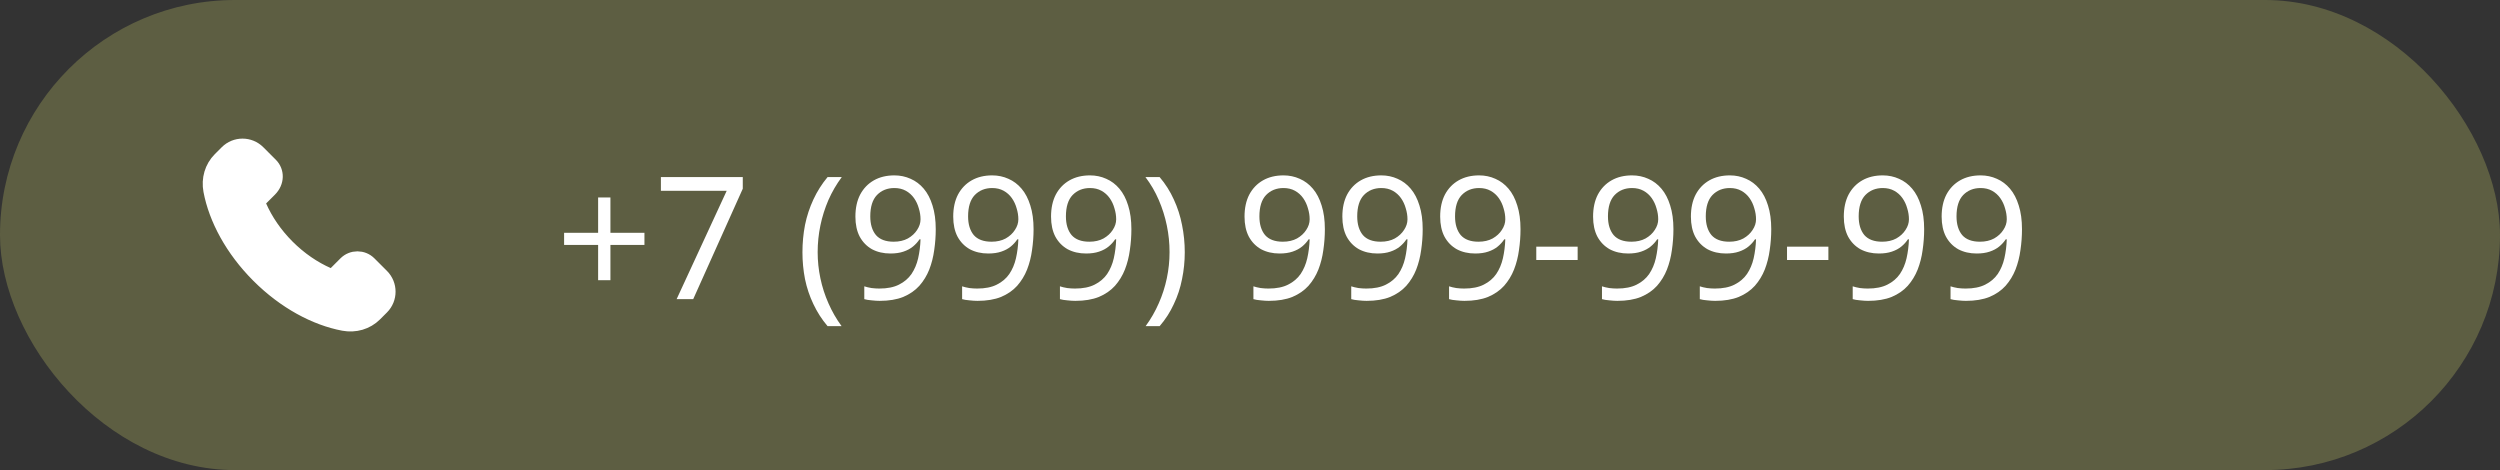 <svg width="234" height="44" viewBox="0 0 234 44" fill="none" xmlns="http://www.w3.org/2000/svg">
<rect x="0" y="0" width="234" height="44" fill="#333333" stroke="none"/>
<rect width="234" height="44" rx="22" fill="#5D5E42"/>
<path fill-rule="evenodd" clip-rule="evenodd" d="M26.856 23.144C25.686 21.974 24.804 20.664 24.218 19.335C24.094 19.054 24.167 18.725 24.384 18.508L25.203 17.69C25.874 17.019 25.874 16.07 25.288 15.484L24.114 14.31C23.333 13.529 22.067 13.529 21.286 14.31L20.634 14.962C19.893 15.703 19.584 16.772 19.784 17.832C20.278 20.445 21.796 23.306 24.245 25.755C26.694 28.204 29.555 29.722 32.168 30.216C33.228 30.416 34.297 30.107 35.038 29.366L35.689 28.715C36.47 27.934 36.47 26.668 35.689 25.887L34.516 24.714C33.93 24.128 32.98 24.128 32.395 24.714L31.492 25.618C31.275 25.835 30.946 25.908 30.665 25.784C29.336 25.197 28.026 24.314 26.856 23.144Z" fill="white" stroke="white" stroke-width="1.5" stroke-linecap="round" stroke-linejoin="round"/>
<path d="M57.136 21.792H60.32V22.928H57.136V26.224H55.984V22.928H52.8V21.792H55.984V18.48H57.136V21.792ZM63.332 28L68.02 17.856H61.86V16.576H69.524V17.664L64.884 28H63.332ZM75.109 23.616C75.109 22.741 75.189 21.888 75.349 21.056C75.519 20.224 75.781 19.429 76.133 18.672C76.485 17.915 76.927 17.216 77.461 16.576H78.789C78.298 17.237 77.882 17.952 77.541 18.72C77.21 19.488 76.959 20.283 76.789 21.104C76.618 21.925 76.533 22.757 76.533 23.6C76.533 24.421 76.618 25.237 76.789 26.048C76.959 26.859 77.21 27.637 77.541 28.384C77.871 29.141 78.282 29.856 78.773 30.528H77.461C76.927 29.899 76.485 29.211 76.133 28.464C75.781 27.728 75.519 26.949 75.349 26.128C75.189 25.307 75.109 24.469 75.109 23.616ZM87.586 21.456C87.586 22.107 87.538 22.757 87.442 23.408C87.356 24.048 87.202 24.656 86.978 25.232C86.754 25.797 86.444 26.304 86.05 26.752C85.655 27.189 85.154 27.536 84.546 27.792C83.938 28.037 83.202 28.16 82.338 28.16C82.124 28.16 81.874 28.144 81.586 28.112C81.308 28.091 81.079 28.053 80.898 28V26.8C81.09 26.864 81.314 26.917 81.57 26.96C81.826 26.992 82.071 27.008 82.306 27.008C83.052 27.008 83.666 26.885 84.146 26.64C84.636 26.395 85.026 26.064 85.314 25.648C85.602 25.221 85.81 24.731 85.938 24.176C86.066 23.611 86.14 23.019 86.162 22.4H86.066C85.906 22.645 85.703 22.869 85.458 23.072C85.212 23.275 84.914 23.435 84.562 23.552C84.22 23.669 83.815 23.728 83.346 23.728C82.695 23.728 82.119 23.595 81.618 23.328C81.127 23.051 80.743 22.656 80.466 22.144C80.199 21.632 80.066 21.008 80.066 20.272C80.066 19.472 80.215 18.784 80.514 18.208C80.823 17.632 81.25 17.189 81.794 16.88C82.338 16.571 82.978 16.416 83.714 16.416C84.258 16.416 84.764 16.523 85.234 16.736C85.703 16.939 86.114 17.248 86.466 17.664C86.818 18.08 87.09 18.603 87.282 19.232C87.484 19.861 87.586 20.603 87.586 21.456ZM83.714 17.6C83.052 17.6 82.508 17.819 82.082 18.256C81.666 18.693 81.458 19.36 81.458 20.256C81.458 20.992 81.634 21.573 81.986 22C82.348 22.416 82.903 22.624 83.65 22.624C84.162 22.624 84.604 22.523 84.978 22.32C85.351 22.107 85.639 21.84 85.842 21.52C86.055 21.2 86.162 20.869 86.162 20.528C86.162 20.187 86.108 19.845 86.002 19.504C85.906 19.152 85.756 18.832 85.554 18.544C85.351 18.256 85.095 18.027 84.786 17.856C84.476 17.685 84.119 17.6 83.714 17.6ZM96.742 21.456C96.742 22.107 96.694 22.757 96.598 23.408C96.513 24.048 96.358 24.656 96.134 25.232C95.91 25.797 95.6 26.304 95.206 26.752C94.811 27.189 94.31 27.536 93.702 27.792C93.094 28.037 92.358 28.16 91.494 28.16C91.281 28.16 91.03 28.144 90.742 28.112C90.465 28.091 90.235 28.053 90.054 28V26.8C90.246 26.864 90.47 26.917 90.726 26.96C90.982 26.992 91.227 27.008 91.462 27.008C92.209 27.008 92.822 26.885 93.302 26.64C93.793 26.395 94.182 26.064 94.47 25.648C94.758 25.221 94.966 24.731 95.094 24.176C95.222 23.611 95.296 23.019 95.318 22.4H95.222C95.062 22.645 94.859 22.869 94.614 23.072C94.368 23.275 94.07 23.435 93.718 23.552C93.376 23.669 92.971 23.728 92.502 23.728C91.851 23.728 91.275 23.595 90.774 23.328C90.283 23.051 89.899 22.656 89.622 22.144C89.355 21.632 89.222 21.008 89.222 20.272C89.222 19.472 89.371 18.784 89.67 18.208C89.979 17.632 90.406 17.189 90.95 16.88C91.494 16.571 92.134 16.416 92.87 16.416C93.414 16.416 93.921 16.523 94.39 16.736C94.859 16.939 95.27 17.248 95.622 17.664C95.974 18.08 96.246 18.603 96.438 19.232C96.641 19.861 96.742 20.603 96.742 21.456ZM92.87 17.6C92.209 17.6 91.665 17.819 91.238 18.256C90.822 18.693 90.614 19.36 90.614 20.256C90.614 20.992 90.79 21.573 91.142 22C91.504 22.416 92.059 22.624 92.806 22.624C93.318 22.624 93.76 22.523 94.134 22.32C94.507 22.107 94.795 21.84 94.998 21.52C95.211 21.2 95.318 20.869 95.318 20.528C95.318 20.187 95.264 19.845 95.158 19.504C95.062 19.152 94.912 18.832 94.71 18.544C94.507 18.256 94.251 18.027 93.942 17.856C93.632 17.685 93.275 17.6 92.87 17.6ZM105.898 21.456C105.898 22.107 105.85 22.757 105.754 23.408C105.669 24.048 105.514 24.656 105.29 25.232C105.066 25.797 104.757 26.304 104.362 26.752C103.967 27.189 103.466 27.536 102.858 27.792C102.25 28.037 101.514 28.16 100.65 28.16C100.437 28.16 100.186 28.144 99.898 28.112C99.621 28.091 99.391 28.053 99.21 28V26.8C99.402 26.864 99.626 26.917 99.882 26.96C100.138 26.992 100.383 27.008 100.618 27.008C101.365 27.008 101.978 26.885 102.458 26.64C102.949 26.395 103.338 26.064 103.626 25.648C103.914 25.221 104.122 24.731 104.25 24.176C104.378 23.611 104.453 23.019 104.474 22.4H104.378C104.218 22.645 104.015 22.869 103.77 23.072C103.525 23.275 103.226 23.435 102.874 23.552C102.533 23.669 102.127 23.728 101.658 23.728C101.007 23.728 100.431 23.595 99.93 23.328C99.439 23.051 99.055 22.656 98.778 22.144C98.511 21.632 98.378 21.008 98.378 20.272C98.378 19.472 98.528 18.784 98.826 18.208C99.135 17.632 99.562 17.189 100.106 16.88C100.65 16.571 101.29 16.416 102.026 16.416C102.57 16.416 103.077 16.523 103.546 16.736C104.015 16.939 104.426 17.248 104.778 17.664C105.13 18.08 105.402 18.603 105.594 19.232C105.797 19.861 105.898 20.603 105.898 21.456ZM102.026 17.6C101.365 17.6 100.821 17.819 100.394 18.256C99.978 18.693 99.77 19.36 99.77 20.256C99.77 20.992 99.946 21.573 100.298 22C100.661 22.416 101.215 22.624 101.962 22.624C102.474 22.624 102.917 22.523 103.29 22.32C103.663 22.107 103.951 21.84 104.154 21.52C104.367 21.2 104.474 20.869 104.474 20.528C104.474 20.187 104.421 19.845 104.314 19.504C104.218 19.152 104.069 18.832 103.866 18.544C103.663 18.256 103.407 18.027 103.098 17.856C102.789 17.685 102.431 17.6 102.026 17.6ZM110.894 23.616C110.894 24.469 110.809 25.307 110.638 26.128C110.478 26.949 110.222 27.728 109.87 28.464C109.529 29.211 109.086 29.899 108.542 30.528H107.23C107.721 29.856 108.132 29.141 108.462 28.384C108.793 27.637 109.044 26.859 109.214 26.048C109.385 25.237 109.47 24.421 109.47 23.6C109.47 22.757 109.385 21.925 109.214 21.104C109.044 20.283 108.793 19.488 108.462 18.72C108.132 17.952 107.716 17.237 107.214 16.576H108.542C109.086 17.216 109.529 17.915 109.87 18.672C110.222 19.429 110.478 20.224 110.638 21.056C110.809 21.888 110.894 22.741 110.894 23.616ZM124.008 21.456C124.008 22.107 123.96 22.757 123.864 23.408C123.778 24.048 123.624 24.656 123.4 25.232C123.176 25.797 122.866 26.304 122.472 26.752C122.077 27.189 121.576 27.536 120.968 27.792C120.36 28.037 119.624 28.16 118.76 28.16C118.546 28.16 118.296 28.144 118.008 28.112C117.73 28.091 117.501 28.053 117.32 28V26.8C117.512 26.864 117.736 26.917 117.992 26.96C118.248 26.992 118.493 27.008 118.728 27.008C119.474 27.008 120.088 26.885 120.568 26.64C121.058 26.395 121.448 26.064 121.736 25.648C122.024 25.221 122.232 24.731 122.36 24.176C122.488 23.611 122.562 23.019 122.584 22.4H122.488C122.328 22.645 122.125 22.869 121.88 23.072C121.634 23.275 121.336 23.435 120.984 23.552C120.642 23.669 120.237 23.728 119.768 23.728C119.117 23.728 118.541 23.595 118.039 23.328C117.549 23.051 117.165 22.656 116.888 22.144C116.621 21.632 116.488 21.008 116.488 20.272C116.488 19.472 116.637 18.784 116.936 18.208C117.245 17.632 117.672 17.189 118.216 16.88C118.76 16.571 119.4 16.416 120.136 16.416C120.68 16.416 121.186 16.523 121.656 16.736C122.125 16.939 122.536 17.248 122.888 17.664C123.24 18.08 123.512 18.603 123.704 19.232C123.906 19.861 124.008 20.603 124.008 21.456ZM120.136 17.6C119.474 17.6 118.93 17.819 118.504 18.256C118.088 18.693 117.88 19.36 117.88 20.256C117.88 20.992 118.056 21.573 118.408 22C118.77 22.416 119.325 22.624 120.072 22.624C120.584 22.624 121.026 22.523 121.4 22.32C121.773 22.107 122.061 21.84 122.264 21.52C122.477 21.2 122.584 20.869 122.584 20.528C122.584 20.187 122.53 19.845 122.424 19.504C122.328 19.152 122.178 18.832 121.976 18.544C121.773 18.256 121.517 18.027 121.208 17.856C120.898 17.685 120.541 17.6 120.136 17.6ZM133.164 21.456C133.164 22.107 133.116 22.757 133.02 23.408C132.934 24.048 132.78 24.656 132.556 25.232C132.332 25.797 132.022 26.304 131.628 26.752C131.233 27.189 130.732 27.536 130.124 27.792C129.516 28.037 128.78 28.16 127.916 28.16C127.702 28.16 127.452 28.144 127.164 28.112C126.886 28.091 126.657 28.053 126.476 28V26.8C126.668 26.864 126.892 26.917 127.148 26.96C127.404 26.992 127.649 27.008 127.884 27.008C128.63 27.008 129.244 26.885 129.724 26.64C130.214 26.395 130.604 26.064 130.892 25.648C131.18 25.221 131.388 24.731 131.516 24.176C131.644 23.611 131.718 23.019 131.74 22.4H131.644C131.484 22.645 131.281 22.869 131.036 23.072C130.79 23.275 130.492 23.435 130.14 23.552C129.798 23.669 129.393 23.728 128.924 23.728C128.273 23.728 127.697 23.595 127.196 23.328C126.705 23.051 126.321 22.656 126.044 22.144C125.777 21.632 125.644 21.008 125.644 20.272C125.644 19.472 125.793 18.784 126.092 18.208C126.401 17.632 126.828 17.189 127.372 16.88C127.916 16.571 128.556 16.416 129.292 16.416C129.836 16.416 130.342 16.523 130.812 16.736C131.281 16.939 131.692 17.248 132.044 17.664C132.396 18.08 132.668 18.603 132.86 19.232C133.062 19.861 133.164 20.603 133.164 21.456ZM129.292 17.6C128.63 17.6 128.086 17.819 127.66 18.256C127.244 18.693 127.036 19.36 127.036 20.256C127.036 20.992 127.212 21.573 127.564 22C127.926 22.416 128.481 22.624 129.228 22.624C129.74 22.624 130.182 22.523 130.556 22.32C130.929 22.107 131.217 21.84 131.42 21.52C131.633 21.2 131.74 20.869 131.74 20.528C131.74 20.187 131.686 19.845 131.58 19.504C131.484 19.152 131.334 18.832 131.132 18.544C130.929 18.256 130.673 18.027 130.364 17.856C130.054 17.685 129.697 17.6 129.292 17.6ZM142.32 21.456C142.32 22.107 142.272 22.757 142.176 23.408C142.091 24.048 141.936 24.656 141.712 25.232C141.488 25.797 141.179 26.304 140.784 26.752C140.389 27.189 139.888 27.536 139.28 27.792C138.672 28.037 137.936 28.16 137.072 28.16C136.859 28.16 136.608 28.144 136.32 28.112C136.043 28.091 135.813 28.053 135.632 28V26.8C135.824 26.864 136.048 26.917 136.304 26.96C136.56 26.992 136.805 27.008 137.04 27.008C137.787 27.008 138.4 26.885 138.88 26.64C139.371 26.395 139.76 26.064 140.048 25.648C140.336 25.221 140.544 24.731 140.672 24.176C140.8 23.611 140.875 23.019 140.896 22.4H140.8C140.64 22.645 140.437 22.869 140.192 23.072C139.947 23.275 139.648 23.435 139.296 23.552C138.955 23.669 138.549 23.728 138.08 23.728C137.429 23.728 136.853 23.595 136.352 23.328C135.861 23.051 135.477 22.656 135.2 22.144C134.933 21.632 134.8 21.008 134.8 20.272C134.8 19.472 134.949 18.784 135.248 18.208C135.557 17.632 135.984 17.189 136.528 16.88C137.072 16.571 137.712 16.416 138.448 16.416C138.992 16.416 139.499 16.523 139.968 16.736C140.437 16.939 140.848 17.248 141.2 17.664C141.552 18.08 141.824 18.603 142.016 19.232C142.219 19.861 142.32 20.603 142.32 21.456ZM138.448 17.6C137.787 17.6 137.243 17.819 136.816 18.256C136.4 18.693 136.192 19.36 136.192 20.256C136.192 20.992 136.368 21.573 136.72 22C137.083 22.416 137.637 22.624 138.384 22.624C138.896 22.624 139.339 22.523 139.712 22.32C140.085 22.107 140.373 21.84 140.576 21.52C140.789 21.2 140.896 20.869 140.896 20.528C140.896 20.187 140.843 19.845 140.736 19.504C140.64 19.152 140.491 18.832 140.288 18.544C140.085 18.256 139.829 18.027 139.52 17.856C139.211 17.685 138.853 17.6 138.448 17.6ZM143.796 24.336V23.088H147.668V24.336H143.796ZM156.633 21.456C156.633 22.107 156.585 22.757 156.489 23.408C156.403 24.048 156.249 24.656 156.025 25.232C155.801 25.797 155.491 26.304 155.097 26.752C154.702 27.189 154.201 27.536 153.593 27.792C152.985 28.037 152.249 28.16 151.385 28.16C151.171 28.16 150.921 28.144 150.633 28.112C150.355 28.091 150.126 28.053 149.945 28V26.8C150.137 26.864 150.361 26.917 150.617 26.96C150.873 26.992 151.118 27.008 151.353 27.008C152.099 27.008 152.713 26.885 153.193 26.64C153.683 26.395 154.073 26.064 154.361 25.648C154.649 25.221 154.857 24.731 154.985 24.176C155.113 23.611 155.187 23.019 155.209 22.4H155.113C154.953 22.645 154.75 22.869 154.505 23.072C154.259 23.275 153.961 23.435 153.609 23.552C153.267 23.669 152.862 23.728 152.393 23.728C151.742 23.728 151.166 23.595 150.664 23.328C150.174 23.051 149.79 22.656 149.513 22.144C149.246 21.632 149.113 21.008 149.113 20.272C149.113 19.472 149.262 18.784 149.561 18.208C149.87 17.632 150.297 17.189 150.841 16.88C151.385 16.571 152.025 16.416 152.761 16.416C153.305 16.416 153.811 16.523 154.281 16.736C154.75 16.939 155.161 17.248 155.513 17.664C155.865 18.08 156.137 18.603 156.329 19.232C156.531 19.861 156.633 20.603 156.633 21.456ZM152.761 17.6C152.099 17.6 151.555 17.819 151.129 18.256C150.713 18.693 150.505 19.36 150.505 20.256C150.505 20.992 150.681 21.573 151.033 22C151.395 22.416 151.95 22.624 152.697 22.624C153.209 22.624 153.651 22.523 154.025 22.32C154.398 22.107 154.686 21.84 154.889 21.52C155.102 21.2 155.209 20.869 155.209 20.528C155.209 20.187 155.155 19.845 155.049 19.504C154.953 19.152 154.803 18.832 154.601 18.544C154.398 18.256 154.142 18.027 153.833 17.856C153.523 17.685 153.166 17.6 152.761 17.6ZM165.789 21.456C165.789 22.107 165.741 22.757 165.645 23.408C165.559 24.048 165.405 24.656 165.181 25.232C164.957 25.797 164.647 26.304 164.253 26.752C163.858 27.189 163.357 27.536 162.749 27.792C162.141 28.037 161.405 28.16 160.541 28.16C160.327 28.16 160.077 28.144 159.789 28.112C159.511 28.091 159.282 28.053 159.101 28V26.8C159.293 26.864 159.517 26.917 159.773 26.96C160.029 26.992 160.274 27.008 160.509 27.008C161.255 27.008 161.869 26.885 162.349 26.64C162.839 26.395 163.229 26.064 163.517 25.648C163.805 25.221 164.013 24.731 164.141 24.176C164.269 23.611 164.343 23.019 164.365 22.4H164.269C164.109 22.645 163.906 22.869 163.661 23.072C163.415 23.275 163.117 23.435 162.765 23.552C162.423 23.669 162.018 23.728 161.549 23.728C160.898 23.728 160.322 23.595 159.821 23.328C159.33 23.051 158.946 22.656 158.669 22.144C158.402 21.632 158.269 21.008 158.269 20.272C158.269 19.472 158.418 18.784 158.717 18.208C159.026 17.632 159.453 17.189 159.997 16.88C160.541 16.571 161.181 16.416 161.917 16.416C162.461 16.416 162.967 16.523 163.437 16.736C163.906 16.939 164.317 17.248 164.669 17.664C165.021 18.08 165.293 18.603 165.485 19.232C165.687 19.861 165.789 20.603 165.789 21.456ZM161.917 17.6C161.255 17.6 160.711 17.819 160.285 18.256C159.869 18.693 159.661 19.36 159.661 20.256C159.661 20.992 159.837 21.573 160.189 22C160.551 22.416 161.106 22.624 161.853 22.624C162.365 22.624 162.807 22.523 163.181 22.32C163.554 22.107 163.842 21.84 164.045 21.52C164.258 21.2 164.365 20.869 164.365 20.528C164.365 20.187 164.311 19.845 164.205 19.504C164.109 19.152 163.959 18.832 163.757 18.544C163.554 18.256 163.298 18.027 162.989 17.856C162.679 17.685 162.322 17.6 161.917 17.6ZM167.265 24.336V23.088H171.137V24.336H167.265ZM180.101 21.456C180.101 22.107 180.053 22.757 179.957 23.408C179.872 24.048 179.717 24.656 179.493 25.232C179.269 25.797 178.96 26.304 178.565 26.752C178.171 27.189 177.669 27.536 177.061 27.792C176.453 28.037 175.717 28.16 174.853 28.16C174.64 28.16 174.389 28.144 174.101 28.112C173.824 28.091 173.595 28.053 173.413 28V26.8C173.605 26.864 173.829 26.917 174.085 26.96C174.341 26.992 174.587 27.008 174.821 27.008C175.568 27.008 176.181 26.885 176.661 26.64C177.152 26.395 177.541 26.064 177.829 25.648C178.117 25.221 178.325 24.731 178.453 24.176C178.581 23.611 178.656 23.019 178.677 22.4H178.581C178.421 22.645 178.219 22.869 177.973 23.072C177.728 23.275 177.429 23.435 177.077 23.552C176.736 23.669 176.331 23.728 175.861 23.728C175.211 23.728 174.635 23.595 174.133 23.328C173.643 23.051 173.259 22.656 172.981 22.144C172.715 21.632 172.581 21.008 172.581 20.272C172.581 19.472 172.731 18.784 173.029 18.208C173.339 17.632 173.765 17.189 174.309 16.88C174.853 16.571 175.493 16.416 176.229 16.416C176.773 16.416 177.28 16.523 177.749 16.736C178.219 16.939 178.629 17.248 178.981 17.664C179.333 18.08 179.605 18.603 179.797 19.232C180 19.861 180.101 20.603 180.101 21.456ZM176.229 17.6C175.568 17.6 175.024 17.819 174.597 18.256C174.181 18.693 173.973 19.36 173.973 20.256C173.973 20.992 174.149 21.573 174.501 22C174.864 22.416 175.419 22.624 176.165 22.624C176.677 22.624 177.12 22.523 177.493 22.32C177.867 22.107 178.155 21.84 178.357 21.52C178.571 21.2 178.677 20.869 178.677 20.528C178.677 20.187 178.624 19.845 178.517 19.504C178.421 19.152 178.272 18.832 178.069 18.544C177.867 18.256 177.611 18.027 177.301 17.856C176.992 17.685 176.635 17.6 176.229 17.6ZM189.258 21.456C189.258 22.107 189.21 22.757 189.114 23.408C189.028 24.048 188.874 24.656 188.65 25.232C188.426 25.797 188.116 26.304 187.722 26.752C187.327 27.189 186.826 27.536 186.218 27.792C185.61 28.037 184.874 28.16 184.01 28.16C183.796 28.16 183.546 28.144 183.258 28.112C182.98 28.091 182.751 28.053 182.57 28V26.8C182.762 26.864 182.986 26.917 183.242 26.96C183.498 26.992 183.743 27.008 183.978 27.008C184.724 27.008 185.338 26.885 185.818 26.64C186.308 26.395 186.698 26.064 186.986 25.648C187.274 25.221 187.482 24.731 187.61 24.176C187.738 23.611 187.812 23.019 187.834 22.4H187.738C187.578 22.645 187.375 22.869 187.13 23.072C186.884 23.275 186.586 23.435 186.234 23.552C185.892 23.669 185.487 23.728 185.018 23.728C184.367 23.728 183.791 23.595 183.289 23.328C182.799 23.051 182.415 22.656 182.138 22.144C181.871 21.632 181.738 21.008 181.738 20.272C181.738 19.472 181.887 18.784 182.186 18.208C182.495 17.632 182.922 17.189 183.466 16.88C184.01 16.571 184.65 16.416 185.386 16.416C185.93 16.416 186.436 16.523 186.906 16.736C187.375 16.939 187.786 17.248 188.138 17.664C188.49 18.08 188.762 18.603 188.954 19.232C189.156 19.861 189.258 20.603 189.258 21.456ZM185.386 17.6C184.724 17.6 184.18 17.819 183.754 18.256C183.338 18.693 183.13 19.36 183.13 20.256C183.13 20.992 183.306 21.573 183.658 22C184.02 22.416 184.575 22.624 185.322 22.624C185.834 22.624 186.276 22.523 186.65 22.32C187.023 22.107 187.311 21.84 187.514 21.52C187.727 21.2 187.834 20.869 187.834 20.528C187.834 20.187 187.78 19.845 187.674 19.504C187.578 19.152 187.428 18.832 187.226 18.544C187.023 18.256 186.767 18.027 186.458 17.856C186.148 17.685 185.791 17.6 185.386 17.6Z" fill="white"/>
</svg>
